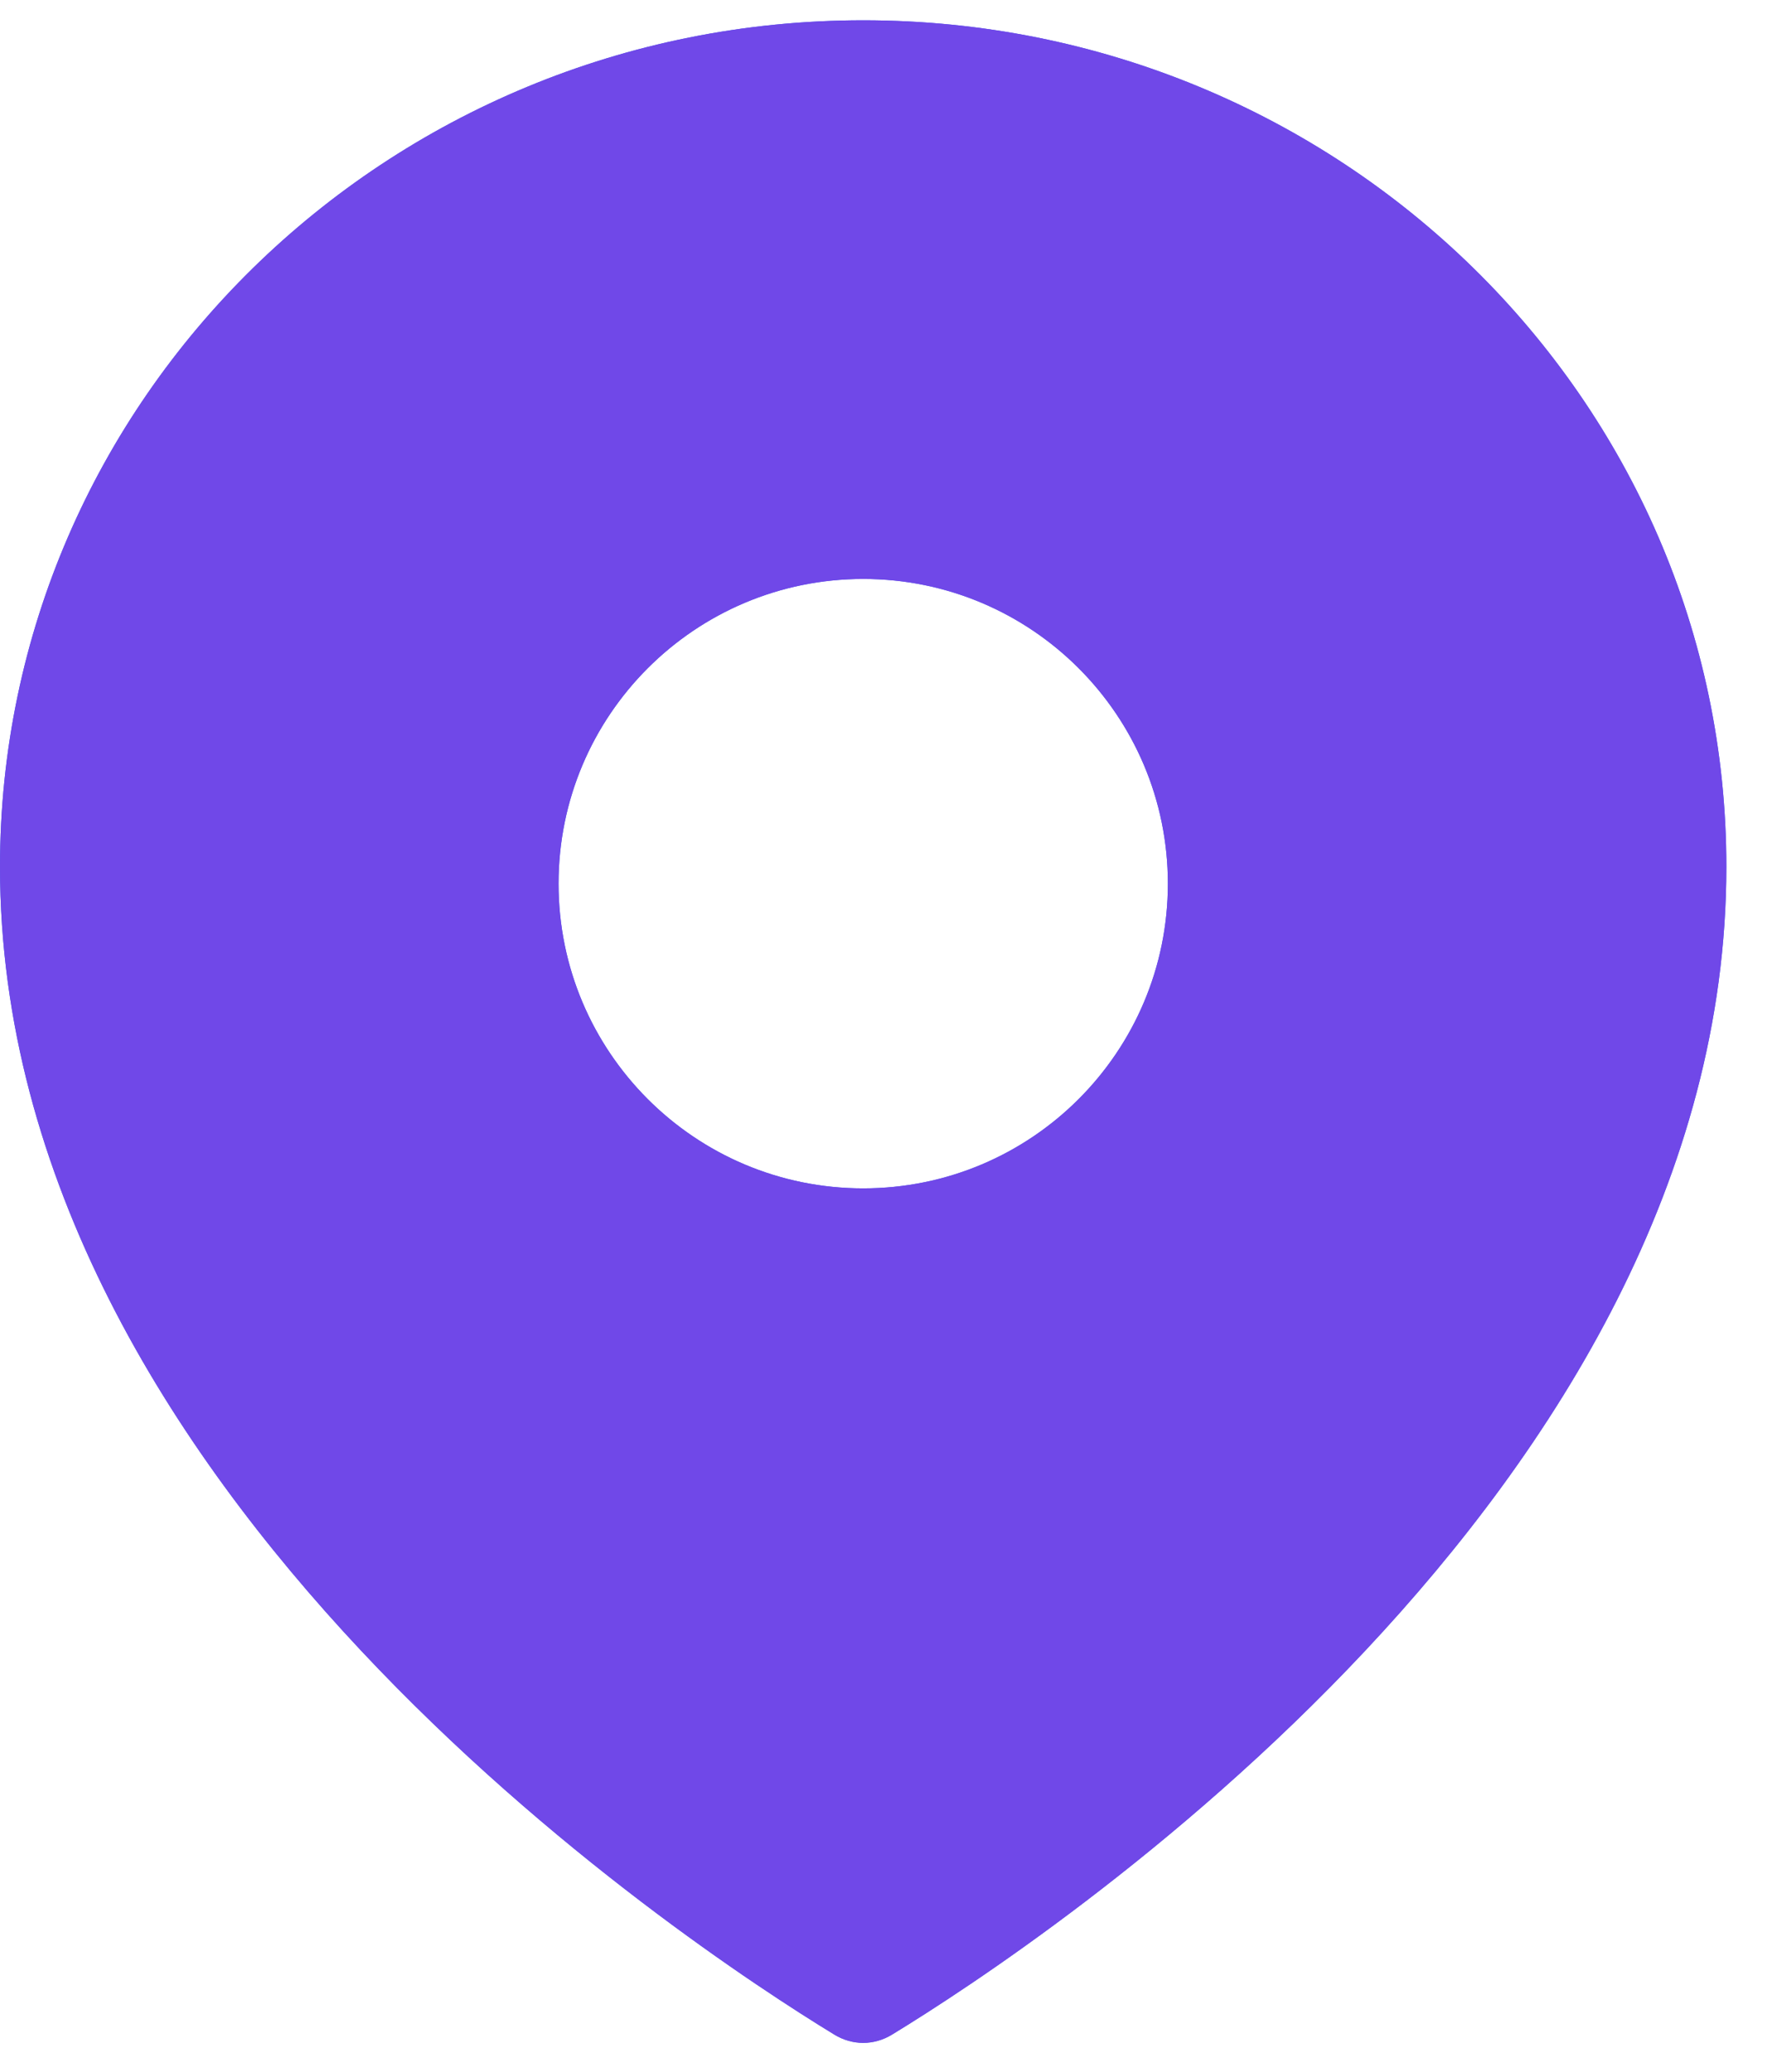 <svg width="29" height="34" viewBox="0 0 29 34" fill="none" xmlns="http://www.w3.org/2000/svg">
  <path
    fill-rule="evenodd"
    clip-rule="evenodd"
    d="M14.64 33.386C17.103 31.883 28.333 24.468 28.333 14.222C28.333 6.552 21.991 0.333 14.167 0.333C6.343 0.333 0 6.552 0 14.222C0 24.468 11.23 31.883 13.693 33.386C13.99 33.567 14.343 33.567 14.64 33.386ZM14.167 19.5C16.928 19.5 19.167 17.261 19.167 14.5C19.167 11.739 16.928 9.5 14.167 9.5C11.405 9.5 9.167 11.739 9.167 14.5C9.167 17.261 11.405 19.5 14.167 19.5Z"
    fill="#4263EB"
  />
  <path
    fill-rule="evenodd"
    clip-rule="evenodd"
    d="M14.64 33.386C17.103 31.883 28.333 24.468 28.333 14.222C28.333 6.552 21.991 0.333 14.167 0.333C6.343 0.333 0 6.552 0 14.222C0 24.468 11.23 31.883 13.693 33.386C13.99 33.567 14.343 33.567 14.64 33.386ZM14.167 19.5C16.928 19.5 19.167 17.261 19.167 14.5C19.167 11.739 16.928 9.5 14.167 9.5C11.405 9.5 9.167 11.739 9.167 14.5C9.167 17.261 11.405 19.5 14.167 19.5Z"
    fill="#7048E8"
  />
</svg>
